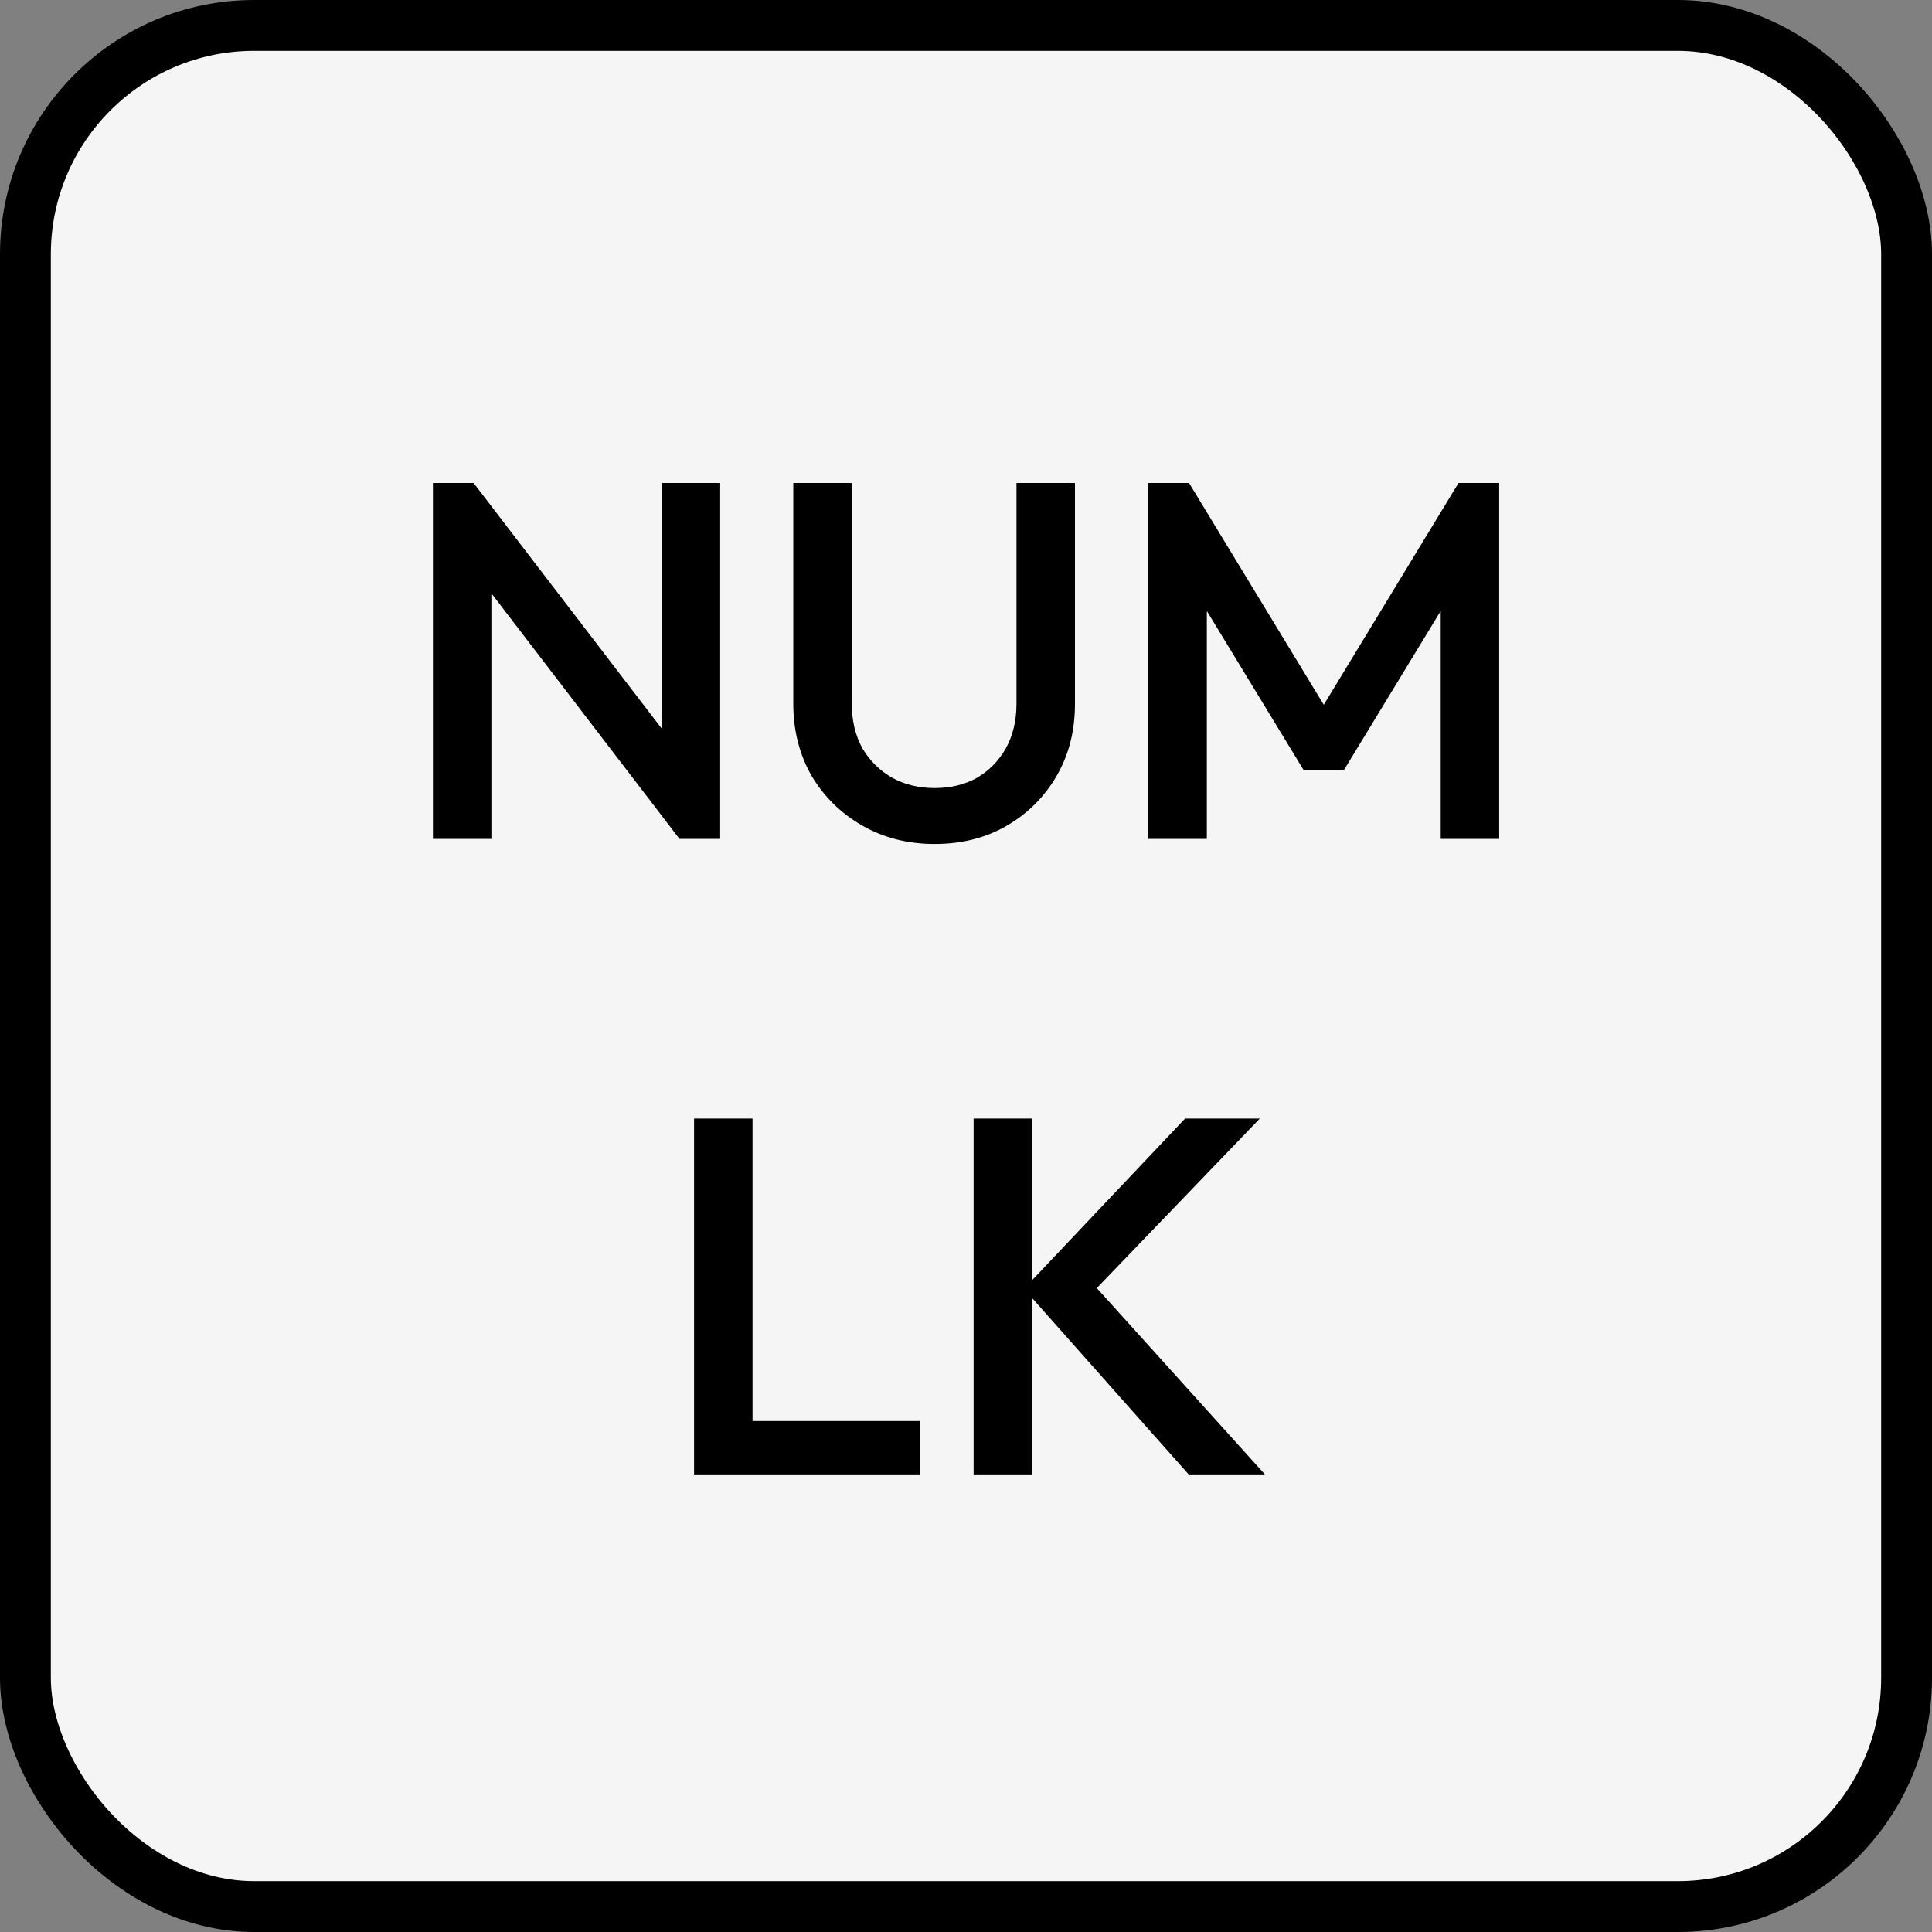 <svg width="76" height="76" viewBox="0 0 76 76" fill="none" xmlns="http://www.w3.org/2000/svg">
<rect x="0" y="0" width="76" height="76" fill="#808080" stroke="none"/>
<rect x="1" y="1" width="74" height="74" rx="9" fill="#F5F5F5"/>
<rect x="1" y="1" width="74" height="74" rx="9" stroke="black" stroke-width="2"/>
<path d="M17.03 33V19H18.63L19.33 21.64V33H17.03ZM26.73 33L18.35 22.06L18.63 19L27.01 29.94L26.73 33ZM26.73 33L26.03 30.54V19H28.33V33H26.73ZM36.766 33.2C35.712 33.2 34.766 32.96 33.926 32.48C33.086 32 32.419 31.347 31.926 30.52C31.446 29.68 31.206 28.733 31.206 27.68V19H33.506V27.66C33.506 28.34 33.646 28.933 33.926 29.44C34.219 29.933 34.612 30.32 35.106 30.6C35.599 30.867 36.152 31 36.766 31C37.392 31 37.946 30.867 38.426 30.6C38.906 30.32 39.286 29.933 39.566 29.44C39.846 28.933 39.986 28.347 39.986 27.68V19H42.286V27.7C42.286 28.753 42.046 29.693 41.566 30.52C41.086 31.347 40.432 32 39.606 32.48C38.779 32.96 37.832 33.2 36.766 33.2ZM45.174 33V19H46.774L52.594 28.58H51.554L57.374 19H58.974V33H56.674V23.04L57.194 23.18L52.874 30.28H51.274L46.954 23.18L47.474 23.04V33H45.174ZM27.303 58V44H29.603V58H27.303ZM28.883 58V55.9H36.203V58H28.883ZM46.759 58L40.279 50.7L46.619 44H49.559L42.559 51.28V50.02L49.759 58H46.759ZM38.299 58V44H40.599V58H38.299Z" fill="black"/>
</svg>
